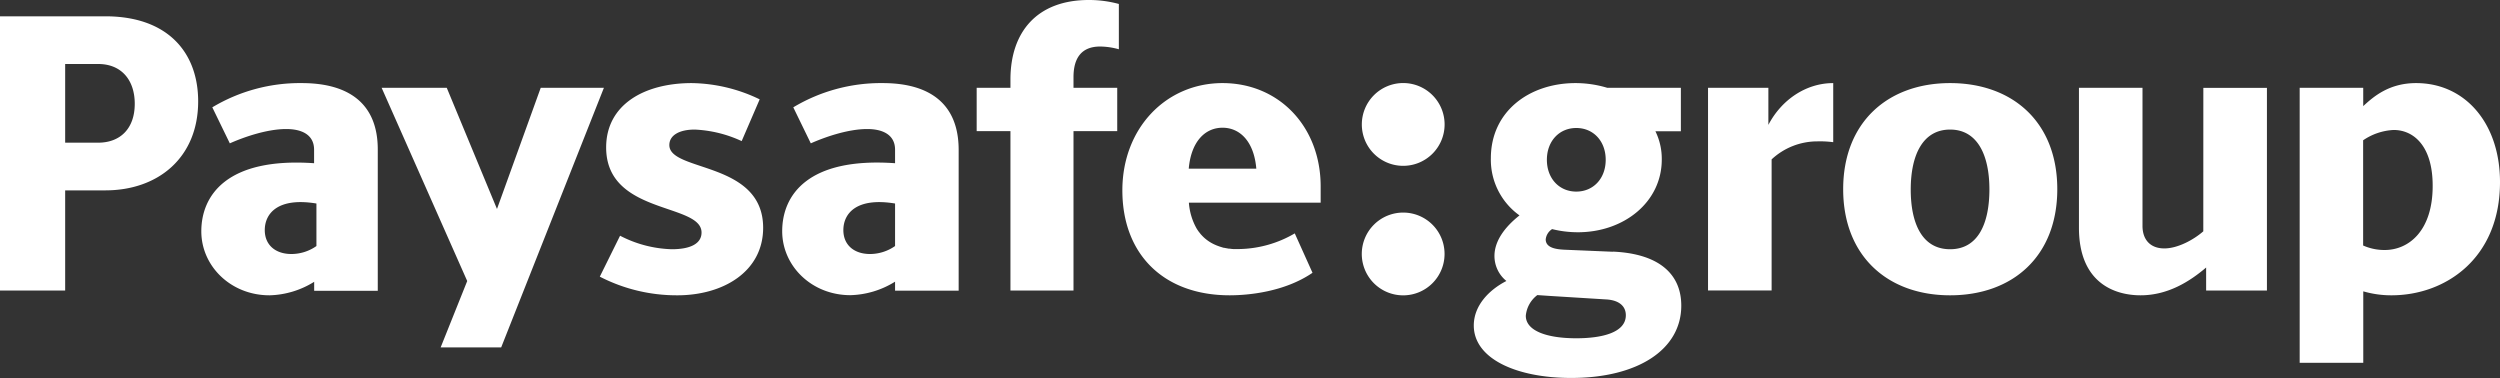<svg xmlns="http://www.w3.org/2000/svg" viewBox="0 0 555.1 83.93"><rect x="0" y="0" width="555.1" height="83.93" fill="#333333" stroke="none"/><defs><style>.cls-1-paysafe{fill:#fff;}</style></defs><g id="Layer_2_Paysafe" data-name="Layer 2"><g id="Layer_1-2_Paysafe" data-name="Layer 1"><path class="cls-1-paysafe" d="M311.57,36.82a9.19,9.19,0,1,0-9.19-9.19A9.18,9.18,0,0,0,311.57,36.82Z"/><path class="cls-1-paysafe" d="M311.57,47.2a9.19,9.19,0,1,0,9.18,9.19A9.18,9.18,0,0,0,311.57,47.2Z"/><path class="cls-1-paysafe" d="M224.36,17.65V19.5h-7.5v9.62h7.5V64.51h14V29.12h9.71V19.5h-9.71V17.12c0-4,1.59-6.79,5.92-6.79a15.87,15.87,0,0,1,4.15.61V.88A25.27,25.27,0,0,0,241.75,0C230.36,0,224.36,7,224.36,17.65ZM148.62,32.21c0-2.11,2.11-3.44,5.64-3.44a27.55,27.55,0,0,1,10.42,2.56l4-9.27a35.6,35.6,0,0,0-15.09-3.61c-10.5,0-19,4.76-19,14.29,0,15,21.18,12.27,21.18,18.89,0,2.47-2.47,3.71-6.61,3.71a26.42,26.42,0,0,1-11.48-3l-4.5,9.09a37.24,37.24,0,0,0,17.21,4.14c10.24,0,19.06-5.29,19.06-15C169.44,35.74,148.62,38.22,148.62,32.21ZM196,18.45a37.85,37.85,0,0,0-19.86,5.38l3.89,8c2.56-1.15,7.94-3.18,12.53-3.18,3.26,0,6.18,1.15,6.18,4.59v3c-19.47-1.38-25.06,7.18-25.06,15.09,0,7.73,6.54,14.21,15.15,14.21a19.62,19.62,0,0,0,9.91-3v2h14.12V33.18C212.82,23,206.37,18.45,196,18.45Zm2.74,36.18a9.73,9.73,0,0,1-5.56,1.77c-3.53,0-5.92-2-5.92-5.3,0-3.71,2.92-7.33,11.48-5.91ZM67,18.45a37.85,37.85,0,0,0-19.86,5.38l3.89,8c2.56-1.15,7.94-3.18,12.53-3.18,3.27,0,6.18,1.15,6.18,4.59v3C50.29,34.89,44.7,43.45,44.7,51.36c0,7.73,6.54,14.21,15.15,14.21a19.59,19.59,0,0,0,9.91-3v2H83.88V33.18C83.88,23,77.44,18.45,67,18.45Zm3.26,36.18a9.68,9.68,0,0,1-5.56,1.77c-3.53,0-5.91-2-5.91-5.3,0-3.71,2.92-7.33,11.47-5.91Zm-46.89-51H0V64.51H14.47V42.27h8.92C35.12,42.27,44,35,44,22.5,44,11.74,37.33,3.62,23.39,3.62ZM21.8,31.68H14.47V14.21H21.8c5.21,0,8.12,3.62,8.12,8.83C29.92,28.6,26.65,31.68,21.8,31.68ZM120.06,19.5l-9.71,26.9L99.2,19.5H84.74l19,42.9L97.84,77.14h13.44L134.09,19.5Zm151.39-1.05c-12.54,0-22.24,10-22.24,23.82,0,14.21,9.18,23.3,23.83,23.3h0c4.08,0,12.16-.73,18.39-5l-3.94-8.75a25.16,25.16,0,0,1-12.34,3.48h0c-.33,0-.66,0-1,0l-.22,0c-.31,0-.61-.05-.91-.09l-.2,0-.71-.13-.25-.05c-.24,0-.48-.12-.71-.18l-.38-.12-.49-.18c-.19-.07-.37-.15-.54-.23l-.16-.07a9.08,9.08,0,0,1-.82-.44l0,0a9.05,9.05,0,0,1-1.58-1.21h0c-.2-.2-.38-.39-.56-.59l-.19-.24-.3-.38c-.15-.22-.31-.44-.45-.68h0a13.64,13.64,0,0,1-1.7-5.71h29.26V41.32C293.21,28.12,284,18.45,271.45,18.45Zm-7.5,19c.52-6,3.61-9.09,7.5-9.09s7,3.09,7.5,9.09Zm94.18,18.45-10.68-.45c-1.76-.08-4.24-.35-4.24-2.29a3.09,3.09,0,0,1,1.42-2.29,23.63,23.63,0,0,0,5.73.7c10.24,0,18.62-6.71,18.62-16.15a13.9,13.9,0,0,0-1.41-6.27h5.65V19.5H356.89a24.45,24.45,0,0,0-7.06-1.05c-10.23,0-18.8,6.26-18.8,16.68a15.19,15.19,0,0,0,6.36,12.7c-3.35,2.65-5.56,5.74-5.56,9a7.14,7.14,0,0,0,2.65,5.56c-3.89,2-7.24,5.47-7.24,9.88,0,7.42,9.53,11.65,21.62,11.65,14.74,0,24.45-6.26,24.45-16.06C373.31,60.72,368.19,56.31,358.13,55.87ZM350,28.42c3.79,0,6.53,2.91,6.53,7.06s-2.74,7.06-6.53,7.06-6.53-2.91-6.53-7.06S346.22,28.42,350,28.42Zm0,46.69c-6.62,0-11.21-1.68-11.21-5a6.48,6.48,0,0,1,2.56-4.59l2.65.18,12.88.8C359.54,66.72,361,68,361,70,361,73.87,355.66,75.11,350,75.11Zm42.65-47.4V19.5H379.25v45h14.12V35.39a14.9,14.9,0,0,1,10.15-4,22.68,22.68,0,0,1,3.53.18V18.45C401,18.45,395.57,22.15,392.66,27.71Zm96.57,23.65c-2.12,1.86-5.65,3.8-8.65,3.8-3.17,0-4.85-2-4.85-5V19.5H461.61V50.57c0,12.27,7.94,15,13.68,15,6.09,0,10.94-3.09,14.56-6.17v5.11h13.5v-45H489.23Zm47.25-32.91c-5.92,0-9.36,2.91-11.74,5.11V19.5H510.62V80.56h14.12V64.69a22.3,22.3,0,0,0,6.26.88c12,0,24.1-8.2,24.1-25.15C555.1,27.45,547.42,18.45,536.48,18.45Zm-7,37.06a11.59,11.59,0,0,1-4.76-1V31.15a13.07,13.07,0,0,1,6.79-2.29c4.33,0,8.65,3.44,8.65,12.36C540.18,51.19,534.89,55.51,529.5,55.51ZM433,18.45c-13.86,0-23.74,8.73-23.74,23.56S419.12,65.57,433,65.57,456.8,56.93,456.8,42,446.83,18.45,433,18.45Zm0,36.89c-6.27,0-8.74-5.83-8.74-13.24,0-7.77,2.73-13.33,8.74-13.33s8.73,5.56,8.73,13.33C441.71,49.6,439.24,55.34,433,55.34Z"/></g></g></svg>
